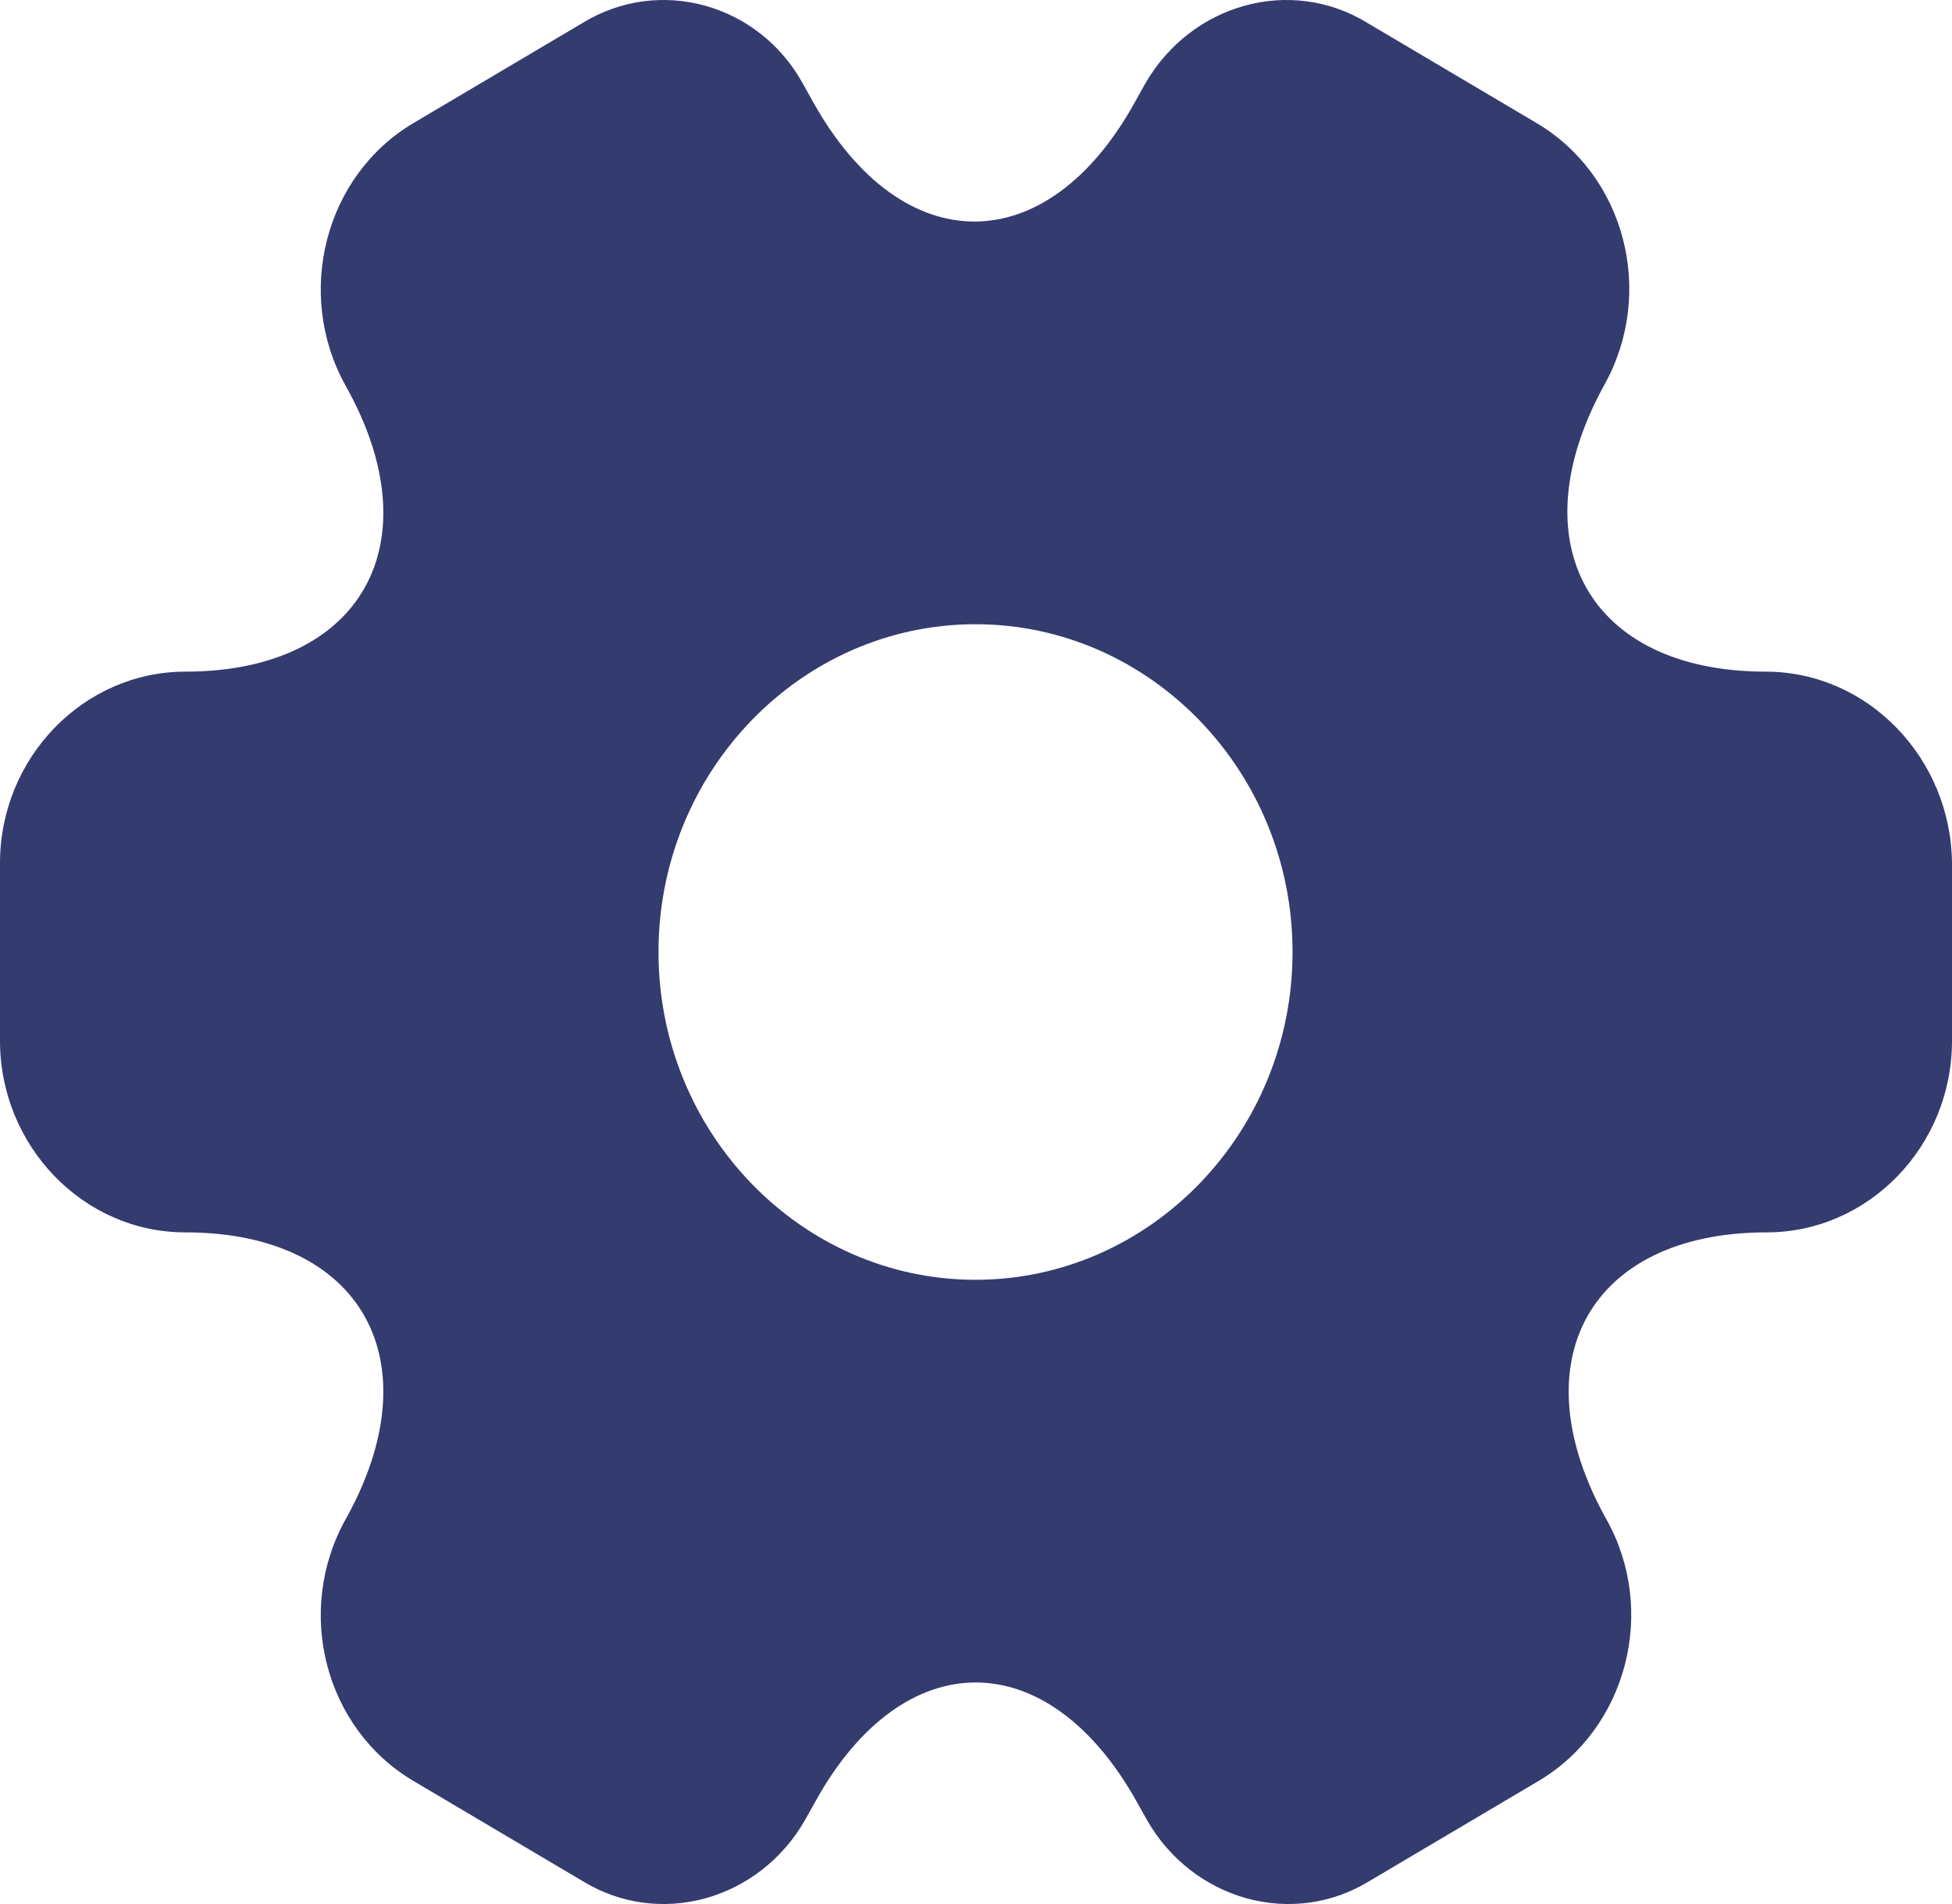 <svg width="41" height="40" viewBox="0 0 41 40" fill="none" xmlns="http://www.w3.org/2000/svg">
<path d="M37.087 14.11C33.378 14.11 31.862 11.397 33.706 8.071C34.771 6.142 34.136 3.685 32.271 2.583L28.727 0.485C27.108 -0.511 25.018 0.082 24.055 1.756L23.83 2.159C21.985 5.486 18.953 5.486 17.088 2.159L16.863 1.756C15.941 0.082 13.851 -0.511 12.232 0.485L8.688 2.583C6.823 3.685 6.188 6.164 7.253 8.092C9.118 11.397 7.602 14.11 3.893 14.11C1.762 14.11 0 15.911 0 18.135V21.865C0 24.068 1.742 25.89 3.893 25.89C7.602 25.89 9.118 28.603 7.253 31.929C6.188 33.858 6.823 36.316 8.688 37.417L12.232 39.515C13.851 40.511 15.941 39.918 16.904 38.244L17.129 37.841C18.974 34.514 22.006 34.514 23.871 37.841L24.096 38.244C25.059 39.918 27.149 40.511 28.768 39.515L32.312 37.417C34.177 36.316 34.812 33.836 33.747 31.929C31.882 28.603 33.398 25.89 37.107 25.89C39.238 25.89 41 24.09 41 21.865V18.135C40.98 15.932 39.238 14.11 37.087 14.11ZM20.49 26.886C16.822 26.886 13.831 23.793 13.831 20C13.831 16.207 16.822 13.114 20.49 13.114C24.157 13.114 27.149 16.207 27.149 20C27.149 23.793 24.157 26.886 20.49 26.886Z" fill="#343B6E"/>
</svg>
